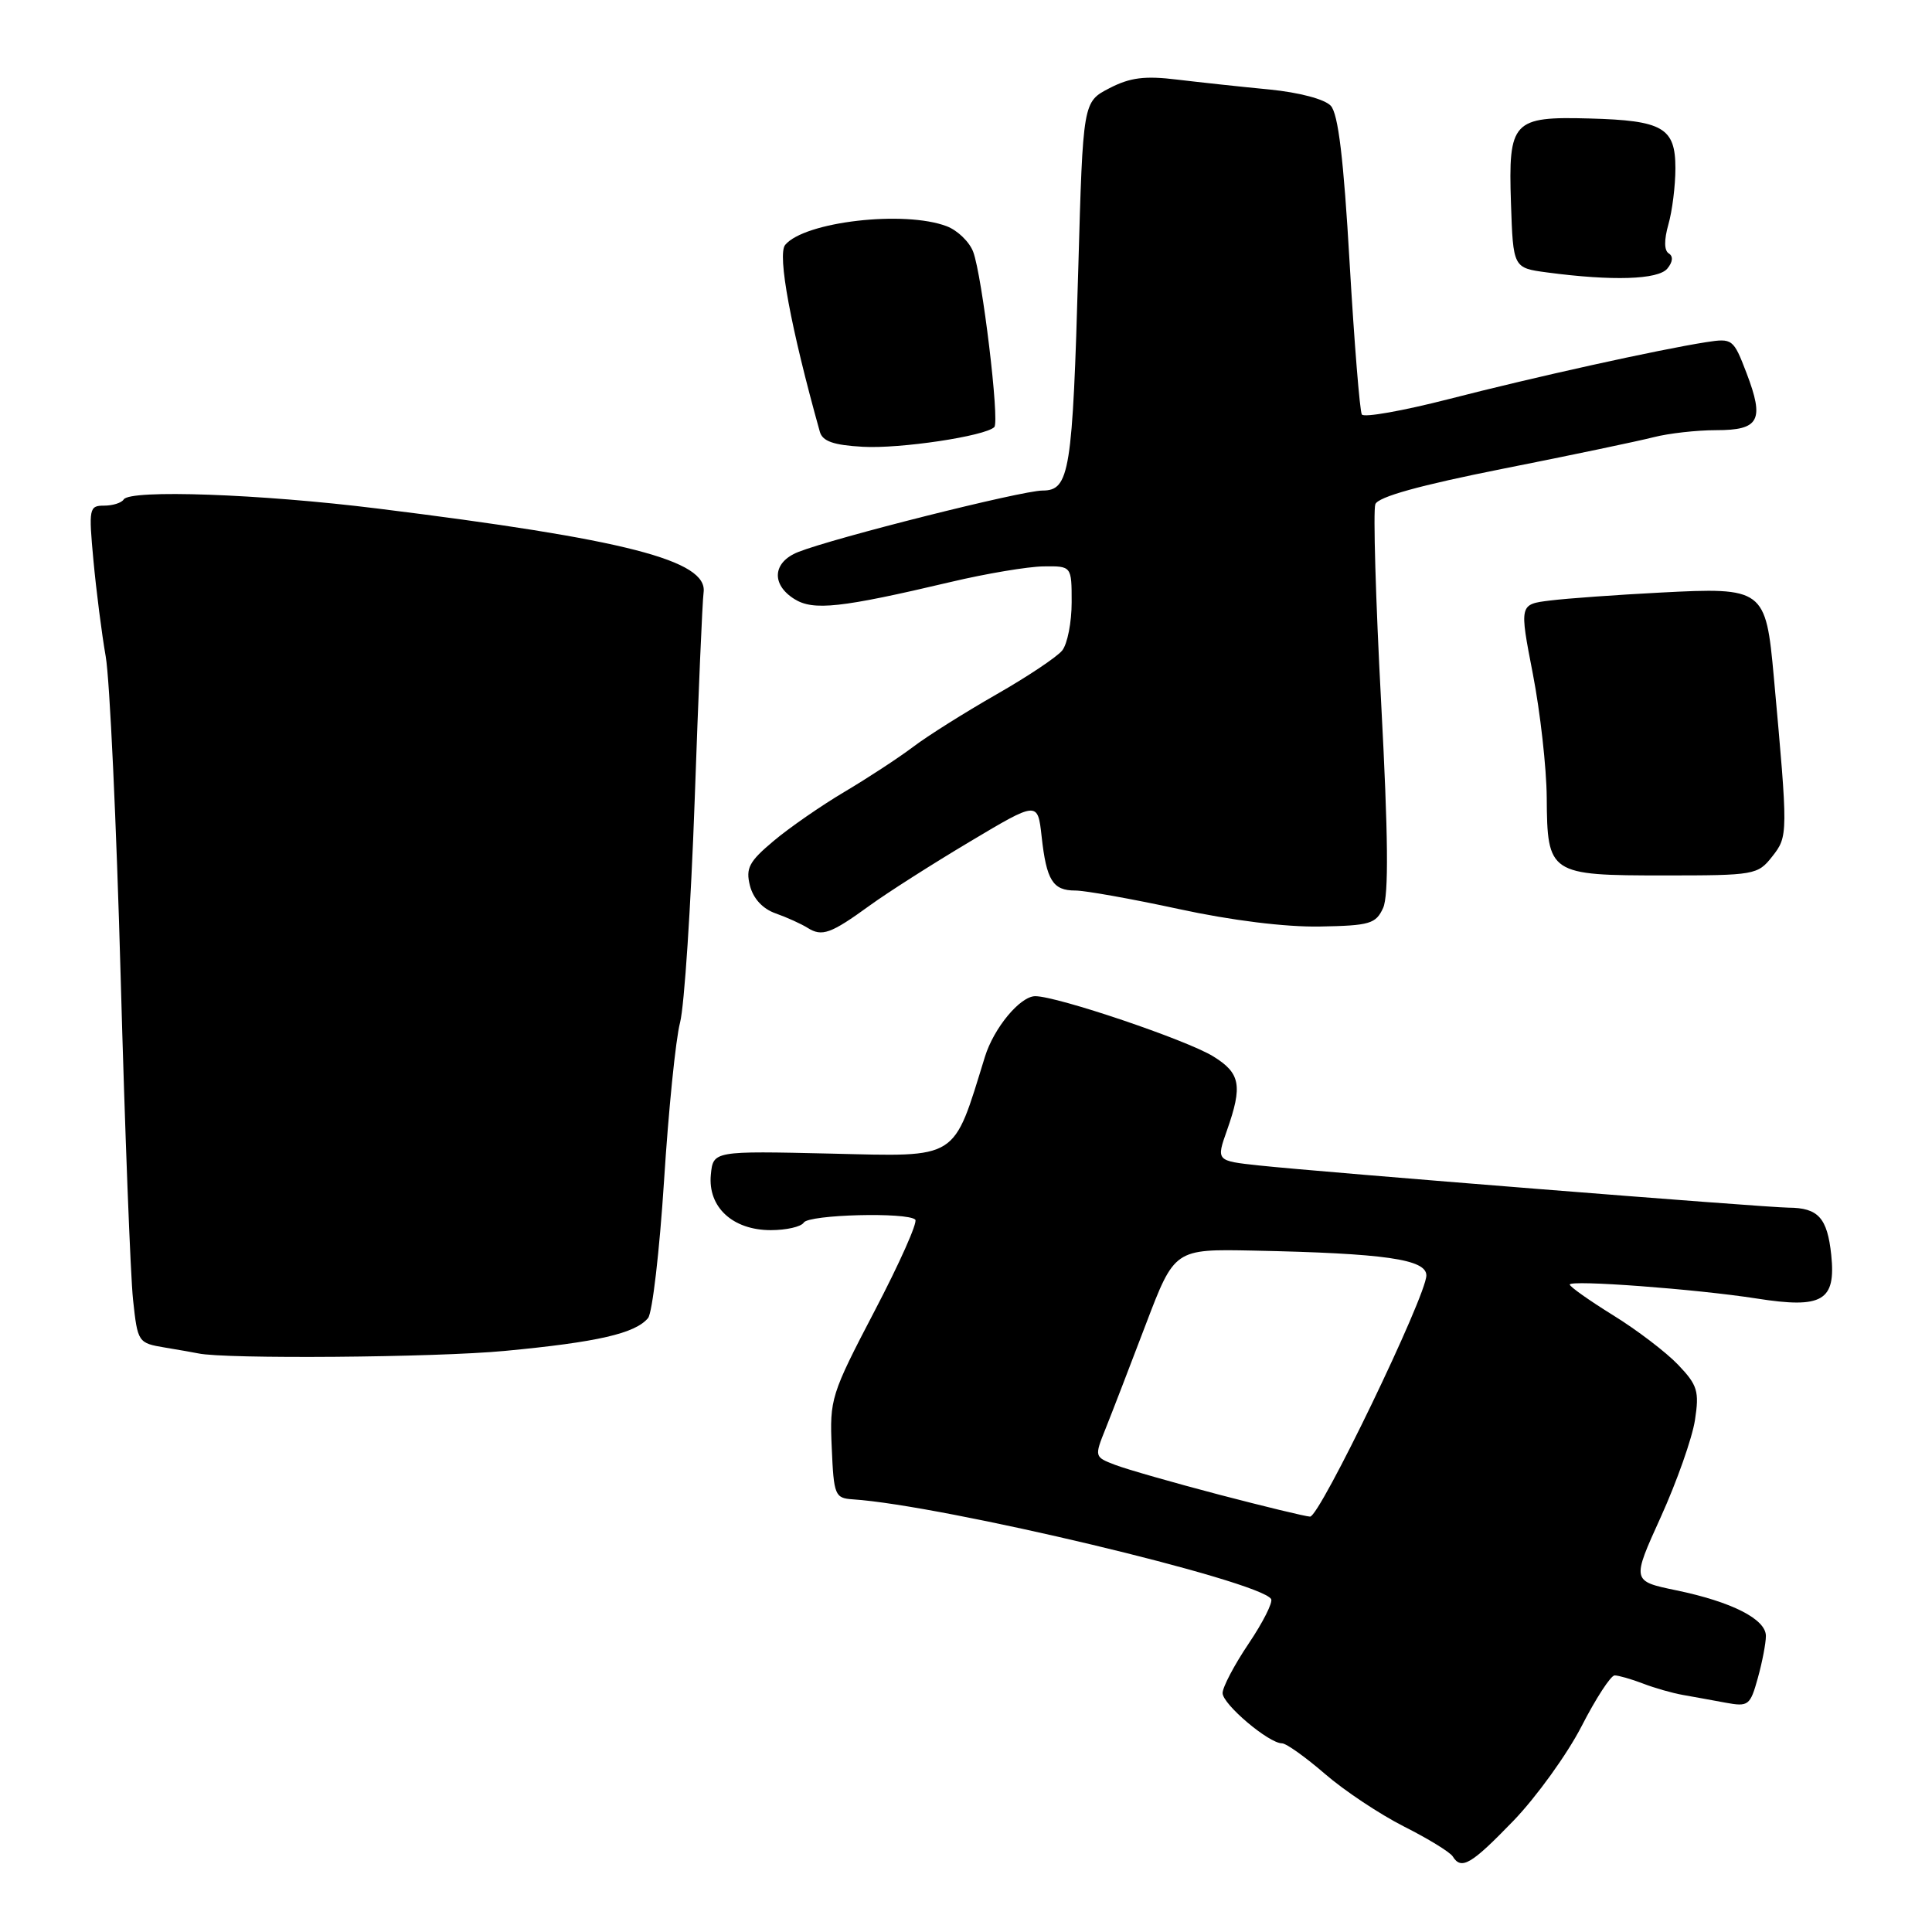 <?xml version="1.0" encoding="UTF-8" standalone="no"?>
<!DOCTYPE svg PUBLIC "-//W3C//DTD SVG 1.1//EN" "http://www.w3.org/Graphics/SVG/1.1/DTD/svg11.dtd" >
<svg xmlns="http://www.w3.org/2000/svg" xmlns:xlink="http://www.w3.org/1999/xlink" version="1.1" viewBox="0 0 256 256">
 <g >
 <path fill="currentColor"
d=" M 200.55 241.25 C 203.59 238.09 207.65 232.46 209.56 228.75 C 211.46 225.04 213.44 222.00 213.95 222.00 C 214.45 222.00 216.14 222.48 217.68 223.07 C 219.23 223.67 221.62 224.35 223.00 224.59 C 224.38 224.83 226.93 225.30 228.67 225.62 C 231.67 226.17 231.91 225.99 232.92 222.35 C 233.51 220.23 233.99 217.72 233.99 216.78 C 234.00 214.55 229.48 212.25 222.09 210.72 C 216.21 209.50 216.21 209.50 220.07 201.00 C 222.19 196.32 224.22 190.56 224.59 188.18 C 225.18 184.34 224.93 183.54 222.37 180.85 C 220.79 179.19 216.91 176.23 213.75 174.28 C 210.59 172.32 208.00 170.49 208.00 170.21 C 208.00 169.56 224.78 170.81 232.77 172.06 C 241.49 173.43 243.28 172.38 242.65 166.29 C 242.13 161.37 240.93 160.04 236.98 160.02 C 233.93 160.00 174.80 155.29 166.83 154.43 C 161.15 153.82 161.15 153.82 162.58 149.78 C 164.67 143.84 164.37 142.20 160.75 139.97 C 157.21 137.79 140.08 132.00 137.18 132.00 C 135.18 132.00 131.70 136.19 130.51 140.02 C 126.23 153.85 127.17 153.26 110.14 152.86 C 94.50 152.50 94.50 152.50 94.19 155.66 C 93.78 159.94 97.08 163.00 102.13 163.00 C 104.19 163.00 106.16 162.55 106.50 162.00 C 107.16 160.93 120.25 160.59 121.28 161.61 C 121.62 161.95 119.20 167.38 115.90 173.69 C 110.11 184.77 109.92 185.38 110.21 191.83 C 110.48 198.15 110.63 198.51 113.00 198.67 C 124.96 199.46 166.93 209.46 168.43 211.88 C 168.69 212.31 167.35 214.97 165.45 217.79 C 163.55 220.61 162.00 223.56 162.00 224.34 C 162.00 225.82 168.12 231.00 169.87 231.00 C 170.43 231.00 172.98 232.82 175.55 235.04 C 178.11 237.26 182.83 240.40 186.03 242.02 C 189.23 243.63 192.14 245.42 192.49 245.98 C 193.63 247.83 194.94 247.06 200.55 241.25 Z  M 66.92 179.00 C 79.18 177.84 84.18 176.69 85.87 174.65 C 86.44 173.97 87.39 165.78 87.99 156.45 C 88.58 147.13 89.53 137.70 90.11 135.50 C 90.68 133.30 91.55 120.03 92.05 106.00 C 92.54 91.97 93.07 79.60 93.23 78.50 C 93.81 74.26 82.92 71.46 50.00 67.38 C 34.47 65.45 17.22 64.84 16.39 66.18 C 16.11 66.63 14.94 67.00 13.80 67.00 C 11.81 67.00 11.74 67.35 12.38 74.25 C 12.75 78.24 13.48 83.97 14.01 87.00 C 14.54 90.03 15.43 109.15 15.99 129.50 C 16.55 149.85 17.29 169.08 17.63 172.23 C 18.24 177.88 18.29 177.96 21.87 178.56 C 23.87 178.89 25.84 179.24 26.26 179.33 C 29.77 180.10 57.69 179.88 66.92 179.00 Z  M 115.25 119.98 C 117.59 118.28 123.55 114.48 128.50 111.53 C 137.50 106.16 137.50 106.16 138.02 110.83 C 138.66 116.66 139.50 118.00 142.48 118.00 C 143.78 118.00 149.95 119.10 156.19 120.45 C 163.19 121.97 170.34 122.85 174.87 122.77 C 181.52 122.65 182.31 122.41 183.27 120.31 C 184.02 118.66 183.95 110.80 183.01 93.12 C 182.28 79.45 181.94 67.61 182.24 66.81 C 182.62 65.83 188.10 64.31 199.15 62.11 C 208.14 60.33 217.13 58.44 219.12 57.93 C 221.10 57.42 224.83 57.00 227.40 57.00 C 233.13 57.00 233.82 55.71 231.42 49.42 C 229.69 44.90 229.56 44.80 226.07 45.34 C 219.74 46.33 203.23 49.98 191.94 52.89 C 185.89 54.44 180.72 55.36 180.45 54.92 C 180.18 54.48 179.45 45.43 178.83 34.81 C 178.04 21.03 177.32 15.07 176.33 14.01 C 175.52 13.14 172.15 12.25 168.22 11.86 C 164.53 11.51 159.03 10.91 156.00 10.55 C 151.69 10.02 149.74 10.27 147.00 11.69 C 143.50 13.50 143.50 13.50 142.88 35.50 C 142.12 62.54 141.73 65.00 138.14 65.00 C 135.37 65.01 110.48 71.27 105.75 73.15 C 102.39 74.49 102.15 77.42 105.25 79.37 C 107.76 80.95 111.38 80.56 126.00 77.11 C 130.68 76.00 136.19 75.08 138.25 75.05 C 142.00 75.00 142.00 75.00 142.00 79.81 C 142.00 82.45 141.44 85.32 140.75 86.19 C 140.06 87.05 136.12 89.68 132.00 92.03 C 127.88 94.39 122.92 97.50 121.00 98.96 C 119.08 100.41 114.99 103.09 111.92 104.91 C 108.85 106.73 104.61 109.66 102.51 111.43 C 99.25 114.16 98.79 115.04 99.37 117.35 C 99.81 119.07 101.06 120.43 102.78 121.03 C 104.28 121.56 106.17 122.42 107.00 122.94 C 108.92 124.15 110.07 123.74 115.25 119.98 Z  M 234.83 113.49 C 236.94 110.80 236.94 110.61 235.04 89.70 C 233.98 78.01 233.70 77.80 220.00 78.52 C 214.22 78.82 207.66 79.29 205.41 79.57 C 201.32 80.07 201.32 80.07 203.11 89.29 C 204.09 94.35 204.92 101.73 204.95 105.68 C 205.02 115.83 205.28 116.00 220.50 116.00 C 232.50 116.00 232.91 115.93 234.83 113.49 Z  M 131.75 56.59 C 132.48 55.86 130.14 36.50 128.95 33.36 C 128.45 32.04 126.87 30.52 125.45 29.98 C 119.83 27.84 106.60 29.37 104.04 32.45 C 102.98 33.73 104.78 43.44 108.63 57.20 C 108.98 58.47 110.43 58.98 114.30 59.20 C 119.24 59.49 130.54 57.79 131.75 56.59 Z  M 220.93 35.59 C 221.66 34.71 221.73 33.95 221.12 33.58 C 220.50 33.19 220.49 31.80 221.07 29.74 C 221.58 27.97 222.00 24.61 222.00 22.29 C 222.00 16.92 220.34 15.96 210.62 15.70 C 200.43 15.42 199.85 16.04 200.21 26.90 C 200.50 35.50 200.50 35.50 205.00 36.10 C 213.64 37.25 219.71 37.06 220.93 35.59 Z  M 161.50 198.04 C 155.45 196.45 149.26 194.68 147.75 194.10 C 145.01 193.05 145.00 193.03 146.51 189.27 C 147.34 187.20 149.73 181.00 151.82 175.50 C 155.63 165.50 155.63 165.50 166.07 165.71 C 183.50 166.07 189.00 166.86 189.00 169.00 C 189.00 171.70 174.87 201.01 173.59 200.96 C 172.99 200.94 167.55 199.62 161.50 198.04 Z "/>
</g>
</svg>